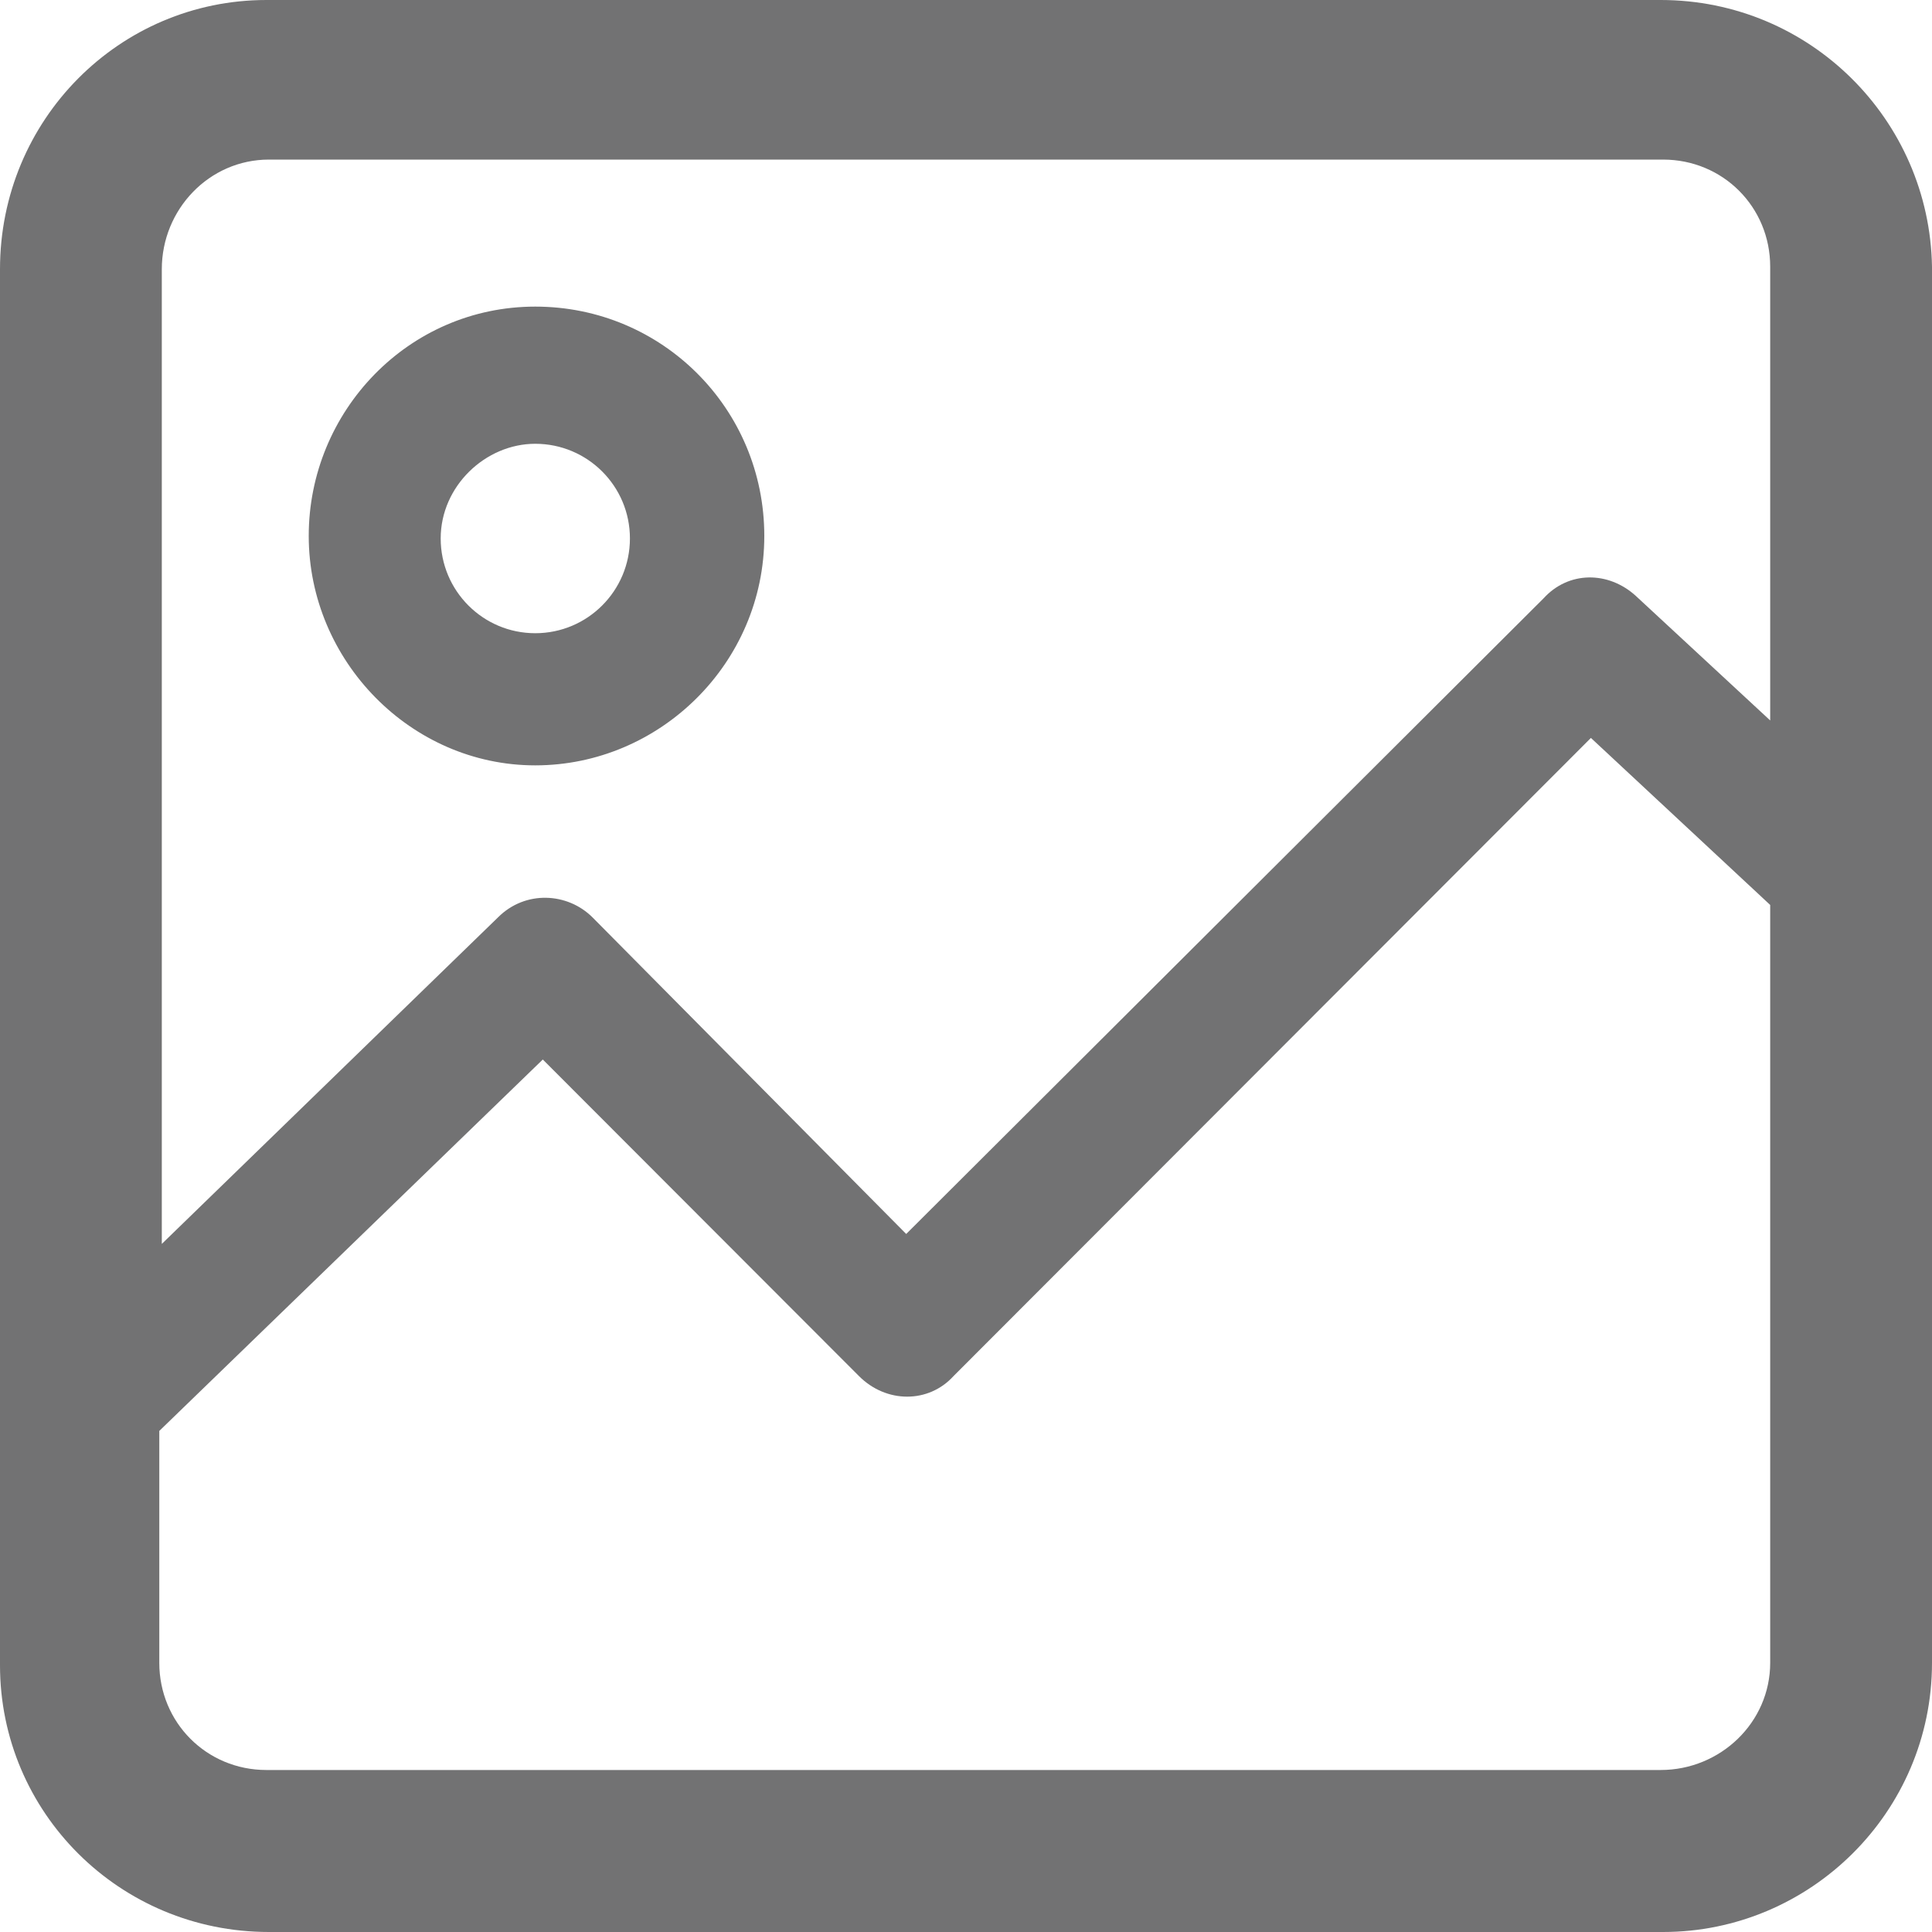 <svg width="20" height="20" viewBox="0 0 20 20" fill="none" xmlns="http://www.w3.org/2000/svg">
<path fill-rule="evenodd" clip-rule="evenodd" d="M7.912 5.548C7.912 6.865 6.83 7.923 5.541 7.923C4.253 7.923 3.196 6.839 3.196 5.548C3.196 4.258 4.227 3.174 5.541 3.174C6.856 3.174 7.912 4.232 7.912 5.548ZM6.521 5.574C6.521 5.032 6.082 4.594 5.541 4.594C5.026 4.594 4.562 5.032 4.562 5.574C4.562 6.116 5 6.555 5.541 6.555C6.082 6.555 6.521 6.116 6.521 5.574Z" fill="#727273"/>
<path fill-rule="evenodd" clip-rule="evenodd" d="M2.758 0H17.191C18.737 0 19.974 1.239 20 2.761V17.213C20 18.761 18.737 20 17.216 20H2.784C1.237 20 0 18.761 0 17.239V2.787C0 1.239 1.237 0 2.758 0ZM17.216 1.652H2.784C2.165 1.652 1.675 2.168 1.675 2.787V12.877L5.155 9.497C5.438 9.213 5.876 9.239 6.134 9.497L9.381 12.774L15.979 6.194C16.237 5.91 16.649 5.91 16.933 6.168L18.325 7.458V2.761C18.325 2.142 17.835 1.652 17.216 1.652ZM2.758 18.323H17.191C17.809 18.323 18.325 17.832 18.325 17.213V9.368L16.469 7.639L9.871 14.245C9.613 14.529 9.175 14.529 8.892 14.245L5.619 10.968L1.649 14.813V17.213C1.649 17.832 2.139 18.323 2.758 18.323Z" fill="#727273"/>
</svg>
